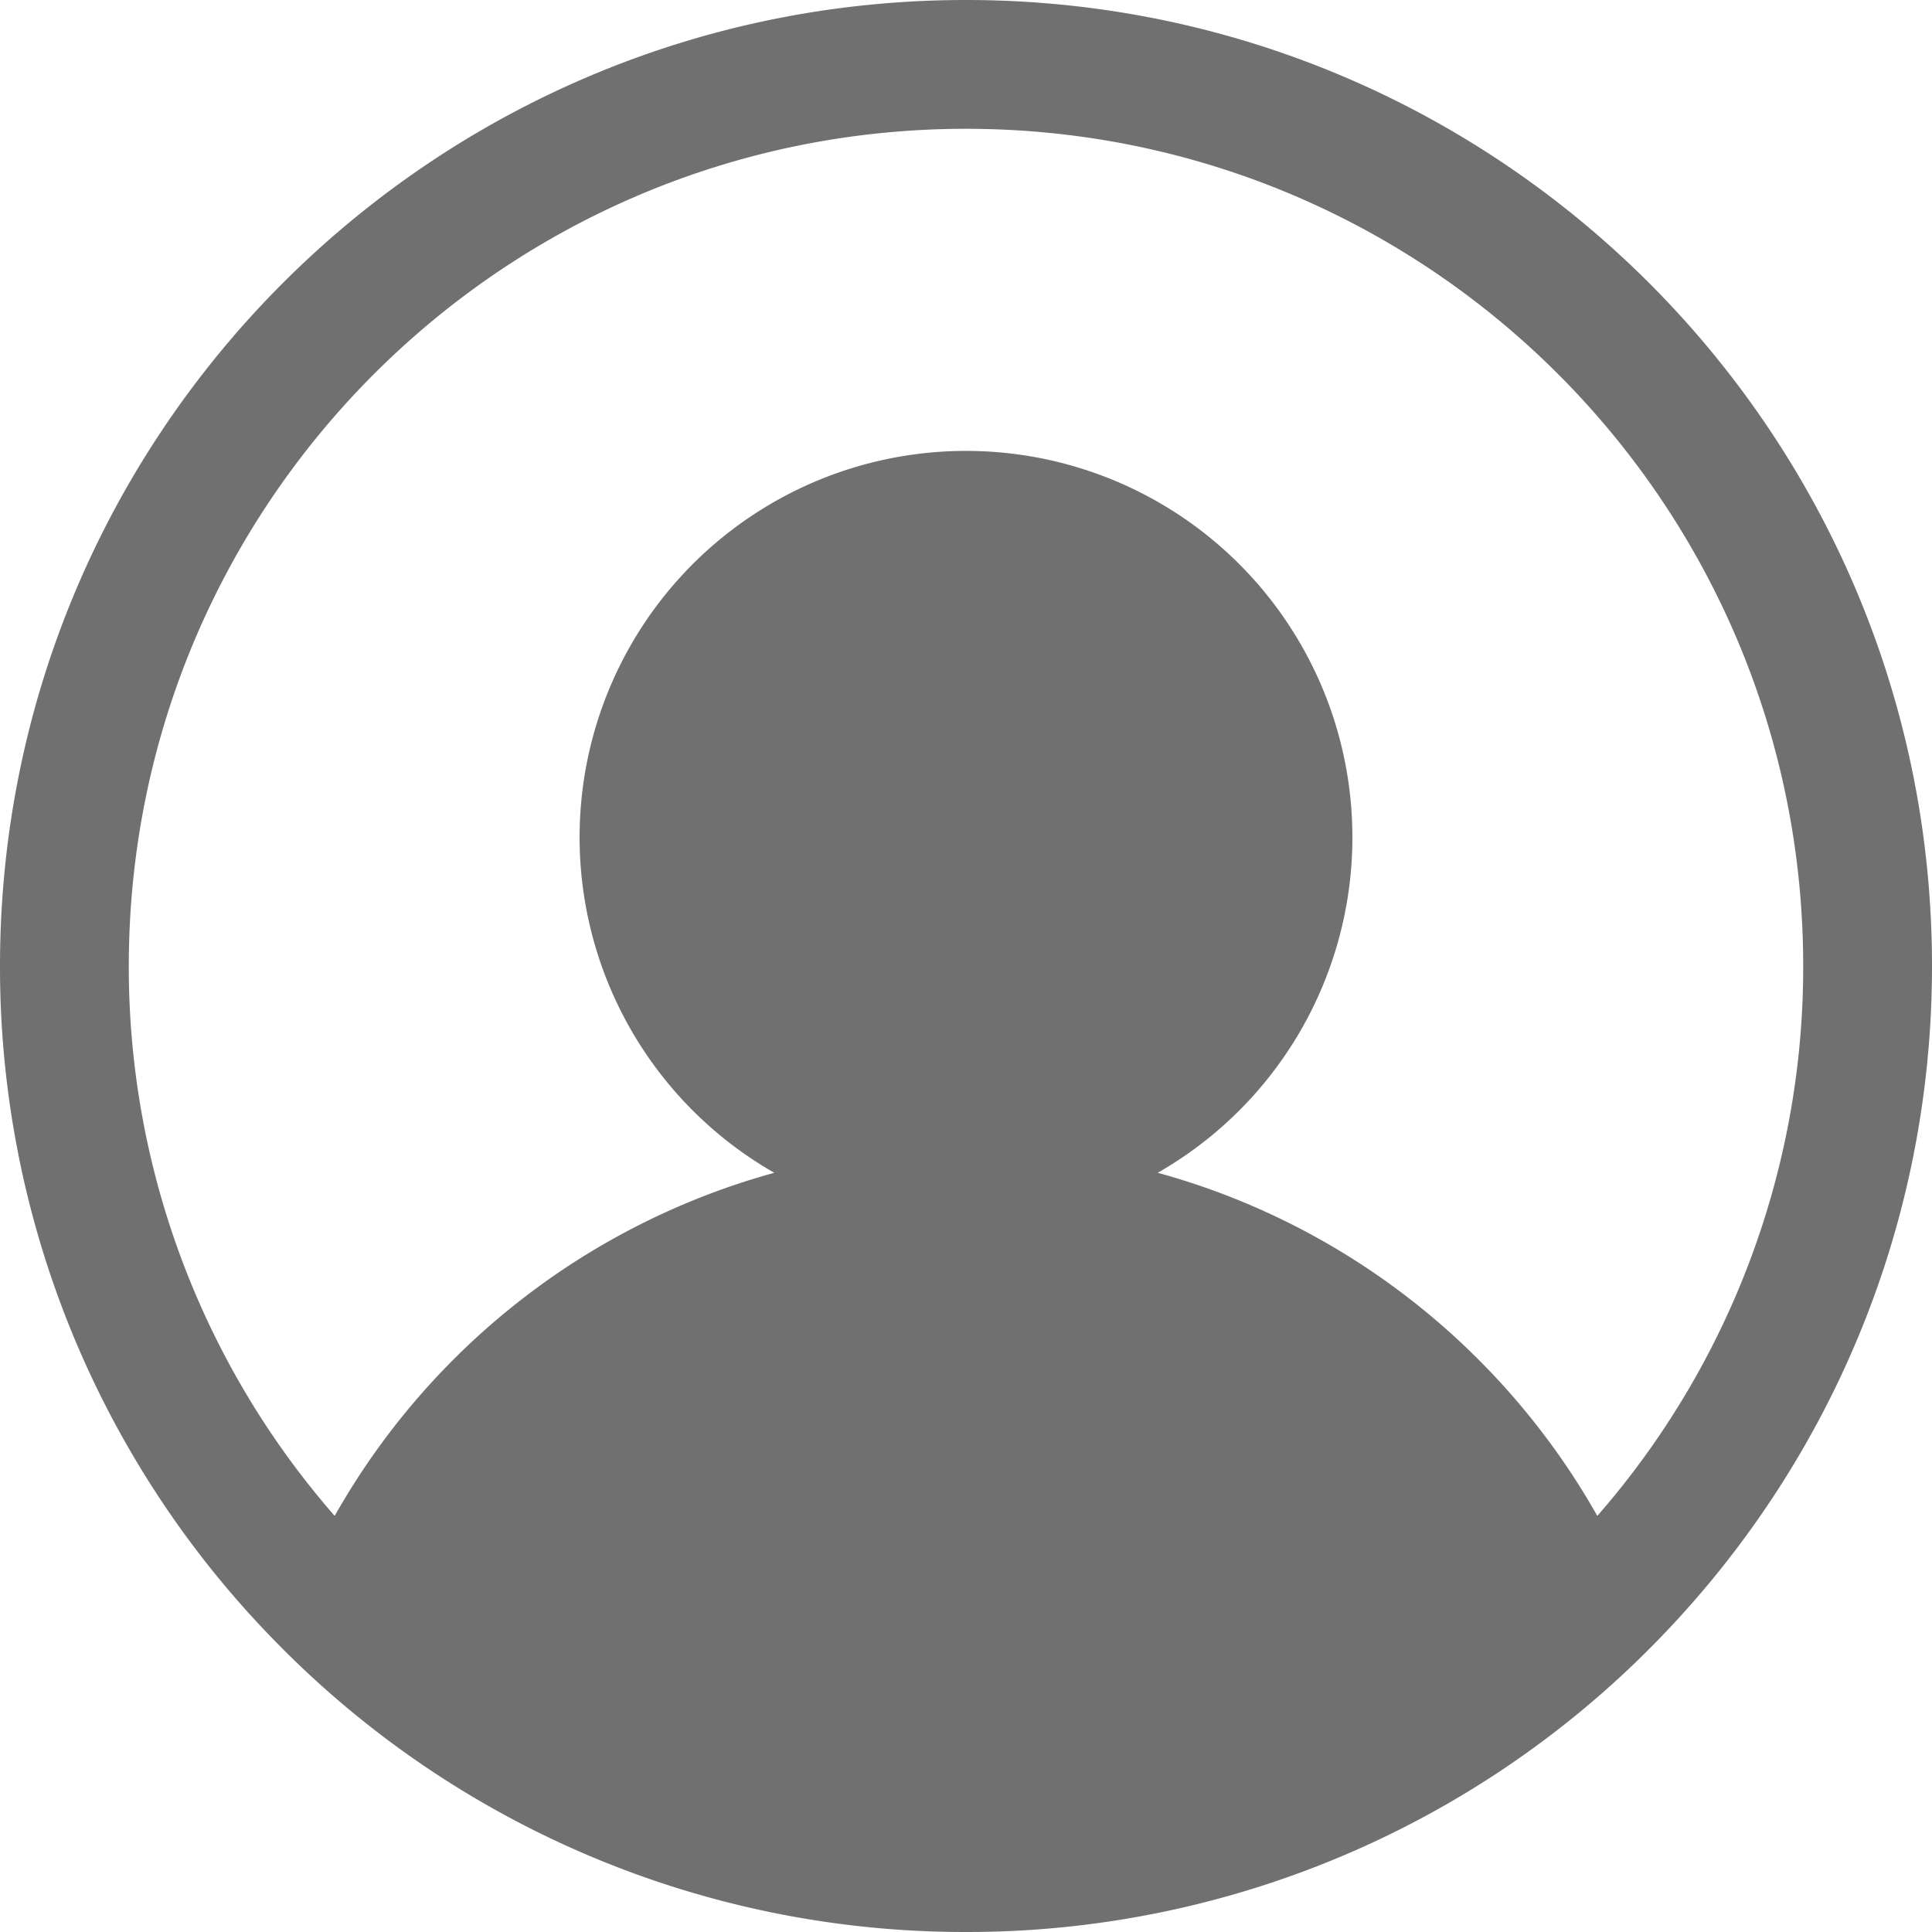 <?xml version="1.0" standalone="no"?><!DOCTYPE svg PUBLIC "-//W3C//DTD SVG 1.1//EN" "http://www.w3.org/Graphics/SVG/1.1/DTD/svg11.dtd"><svg t="1668134005658" class="icon" viewBox="0 0 1024 1024" version="1.1" xmlns="http://www.w3.org/2000/svg" p-id="22997" xmlns:xlink="http://www.w3.org/1999/xlink" width="200" height="200"><path d="M147.32 871.39A510.361 510.361 0 0 1 0 512C0 229.24 229.24 0 512 0s512 229.24 512 512c0 140.049-56.218 266.922-147.32 359.39A510.43 510.43 0 0 1 512 1024a510.43 510.43 0 0 1-364.68-152.61z m30.071-67.926a384.853 384.853 0 0 1 232.994-181.862 204.8 204.8 0 1 1 203.23 0c99.704 27.307 183.228 93.764 232.994 181.862A442.027 442.027 0 0 0 955.733 512c0-245.077-198.656-443.733-443.733-443.733S68.267 266.923 68.267 512a442.027 442.027 0 0 0 109.124 291.464z" p-id="22998" fill="#707070"></path></svg>